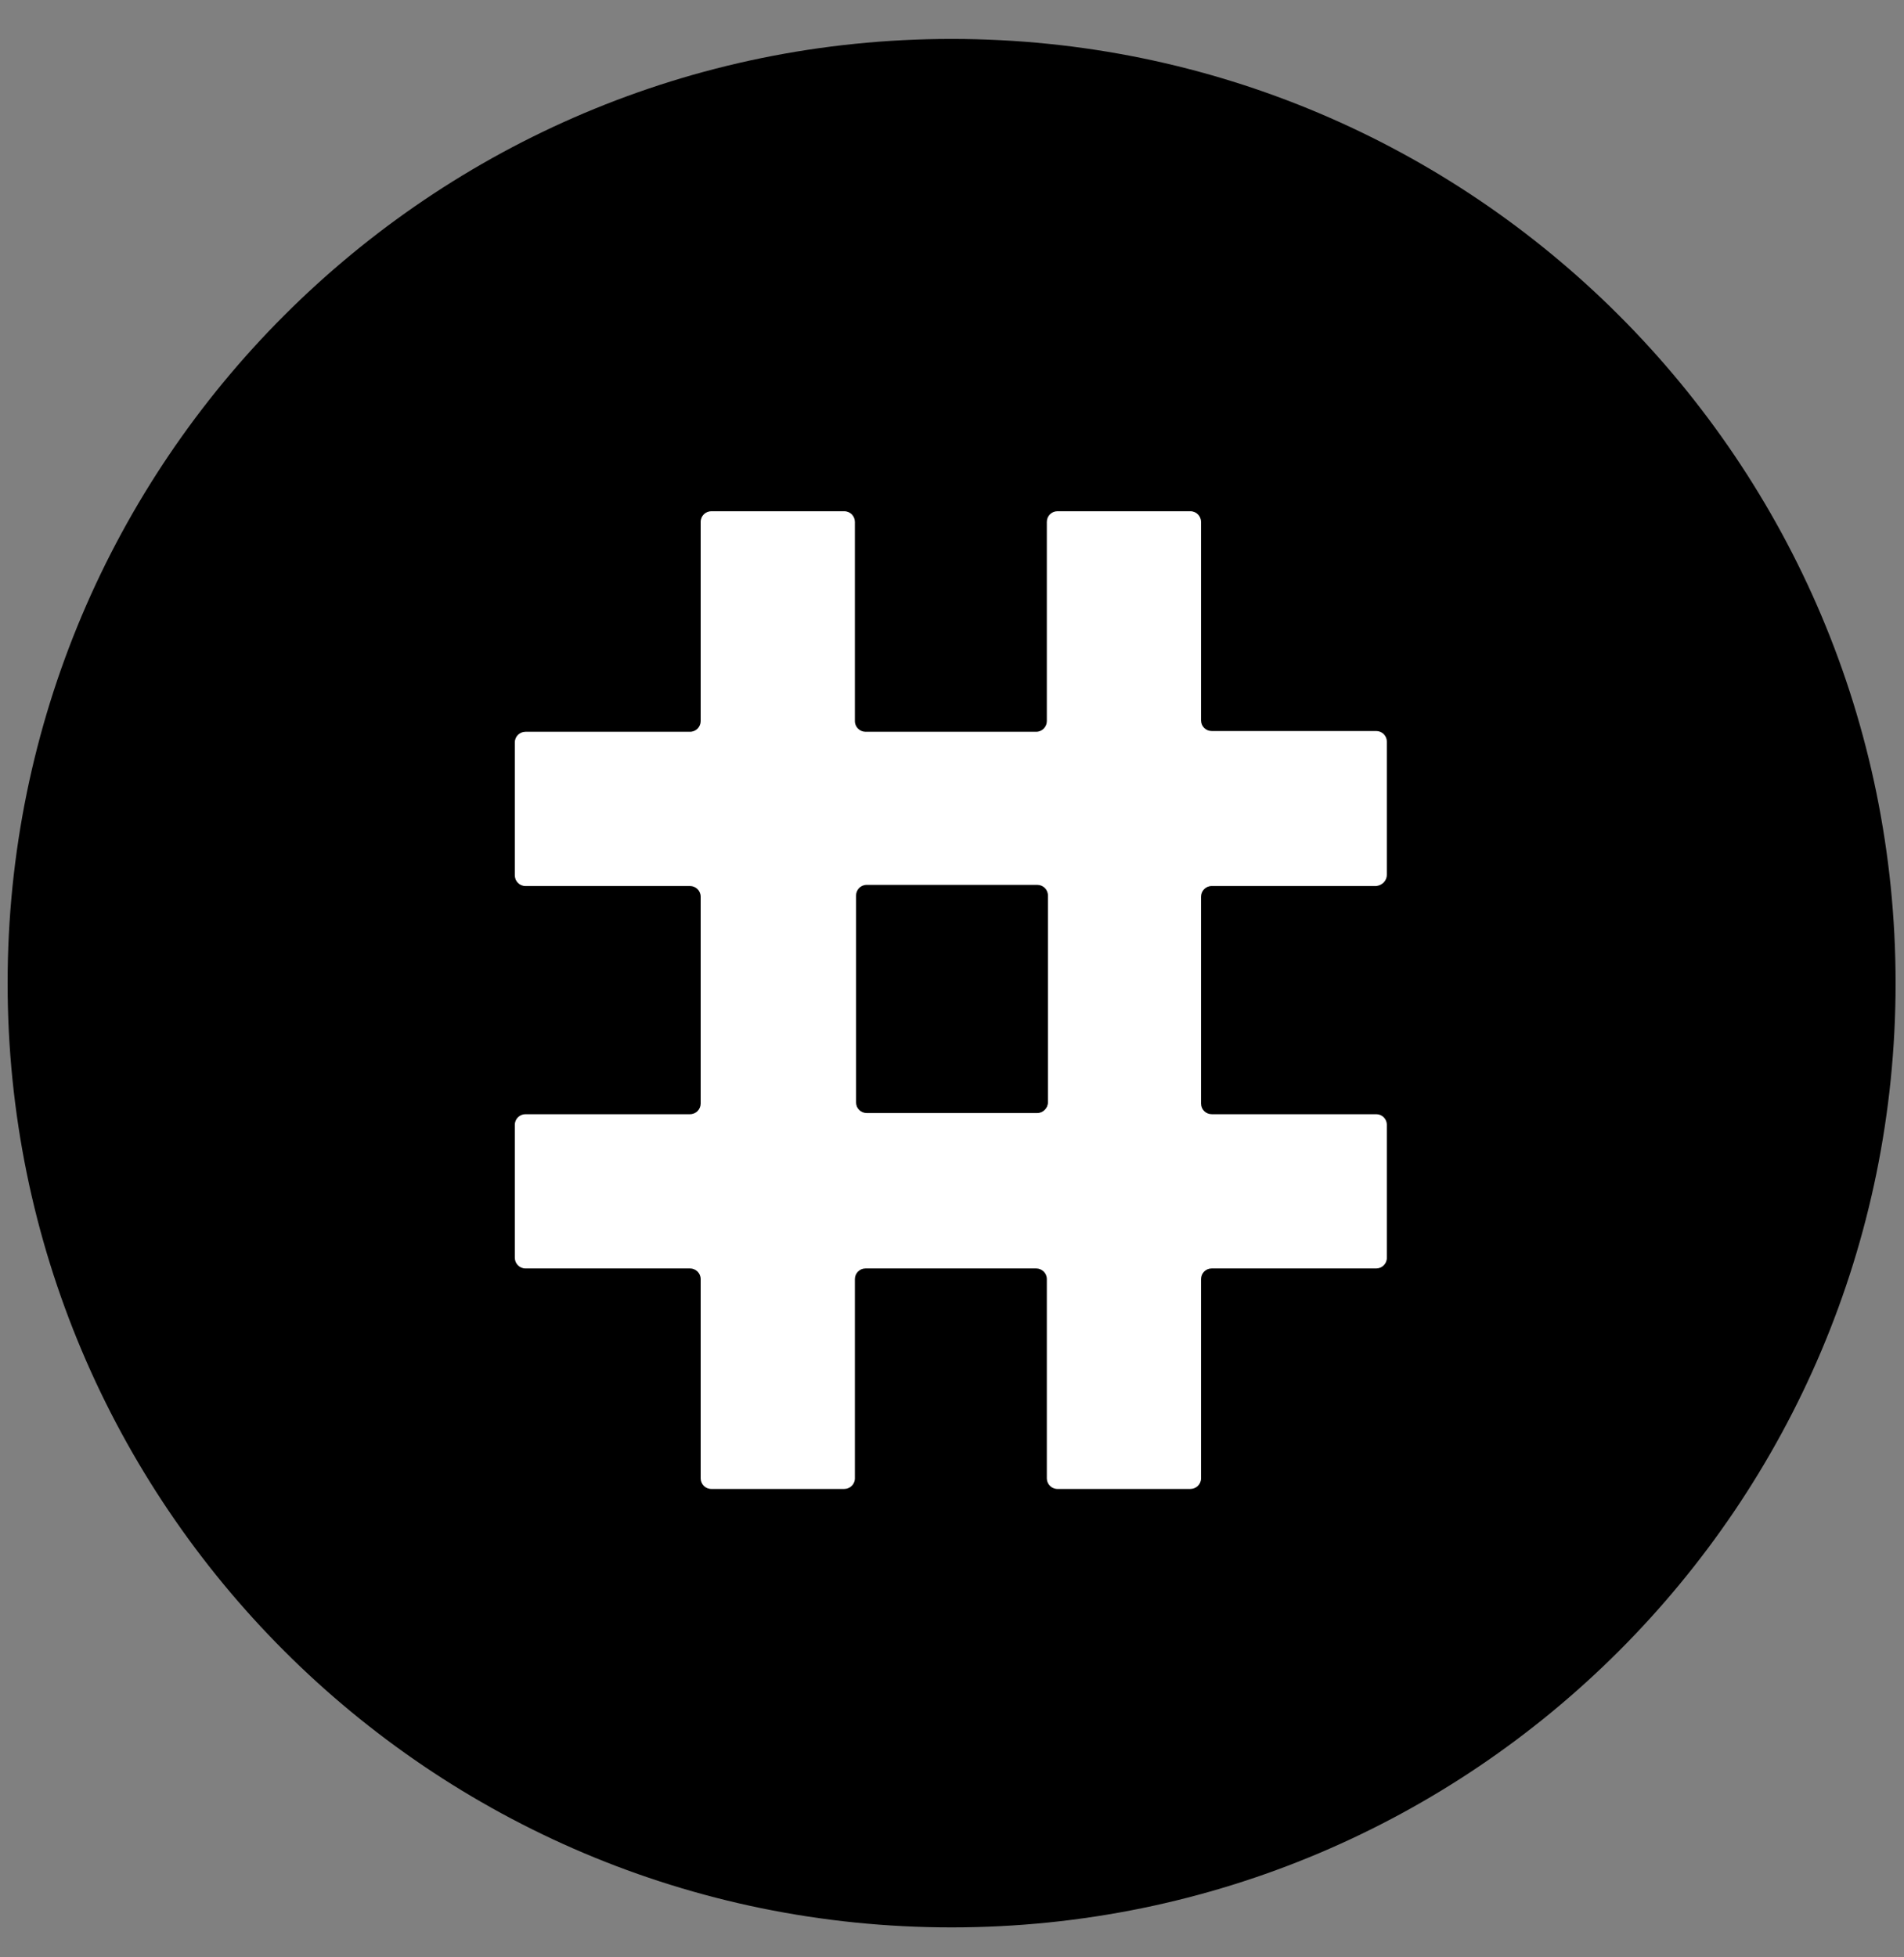 <svg width="36" height="37" viewBox="0 0 36 37" fill="none" xmlns="http://www.w3.org/2000/svg">
<rect x="0" y="0" width="36" height="37" fill="#808080" stroke="none"/>
<g clip-path="url(#clip0_1_15696)">
<path d="M17.992 36.434C27.85 36.434 35.841 28.443 35.841 18.585C35.841 8.728 27.85 0.736 17.992 0.736C8.135 0.736 0.144 8.728 0.144 18.585C0.144 28.443 8.135 36.434 17.992 36.434Z" fill="black"/>
<path d="M26.222 16.533V14.02C26.222 13.912 26.136 13.819 26.021 13.819H22.91C22.802 13.819 22.709 13.732 22.709 13.617V9.866C22.709 9.758 22.622 9.664 22.507 9.664H19.994C19.886 9.664 19.793 9.75 19.793 9.866V13.631C19.793 13.739 19.706 13.833 19.591 13.833H16.366C16.258 13.833 16.164 13.746 16.164 13.631V9.866C16.164 9.758 16.078 9.664 15.962 9.664H13.45C13.342 9.664 13.248 9.75 13.248 9.866V13.631C13.248 13.739 13.162 13.833 13.046 13.833H9.936C9.828 13.833 9.734 13.919 9.734 14.034V16.547C9.734 16.655 9.821 16.749 9.936 16.749H13.046C13.154 16.749 13.248 16.835 13.248 16.951V20.86C13.248 20.968 13.162 21.062 13.046 21.062H9.936C9.828 21.062 9.734 21.148 9.734 21.263V23.776C9.734 23.884 9.821 23.978 9.936 23.978H13.046C13.154 23.978 13.248 24.064 13.248 24.179V27.945C13.248 28.053 13.334 28.146 13.45 28.146H15.962C16.07 28.146 16.164 28.06 16.164 27.945V24.179C16.164 24.071 16.25 23.978 16.366 23.978H19.591C19.699 23.978 19.793 24.064 19.793 24.179V27.945C19.793 28.053 19.879 28.146 19.994 28.146H22.507C22.615 28.146 22.709 28.06 22.709 27.945V24.179C22.709 24.071 22.795 23.978 22.91 23.978H26.021C26.129 23.978 26.222 23.891 26.222 23.776V21.263C26.222 21.155 26.136 21.062 26.021 21.062H22.91C22.802 21.062 22.709 20.975 22.709 20.86V16.951C22.709 16.843 22.795 16.749 22.91 16.749H26.021C26.136 16.735 26.222 16.648 26.222 16.533ZM19.613 21.04H16.387C16.279 21.04 16.186 20.954 16.186 20.838V16.929C16.186 16.821 16.272 16.727 16.387 16.727H19.613C19.721 16.727 19.814 16.814 19.814 16.929V20.838C19.814 20.947 19.721 21.04 19.613 21.04Z" fill="white"/>
</g>
<defs>
<clipPath id="clip0_1_15696">
<rect width="36" height="36" fill="white" transform="translate(0 0.578)"/>
</clipPath>
</defs>
</svg>

